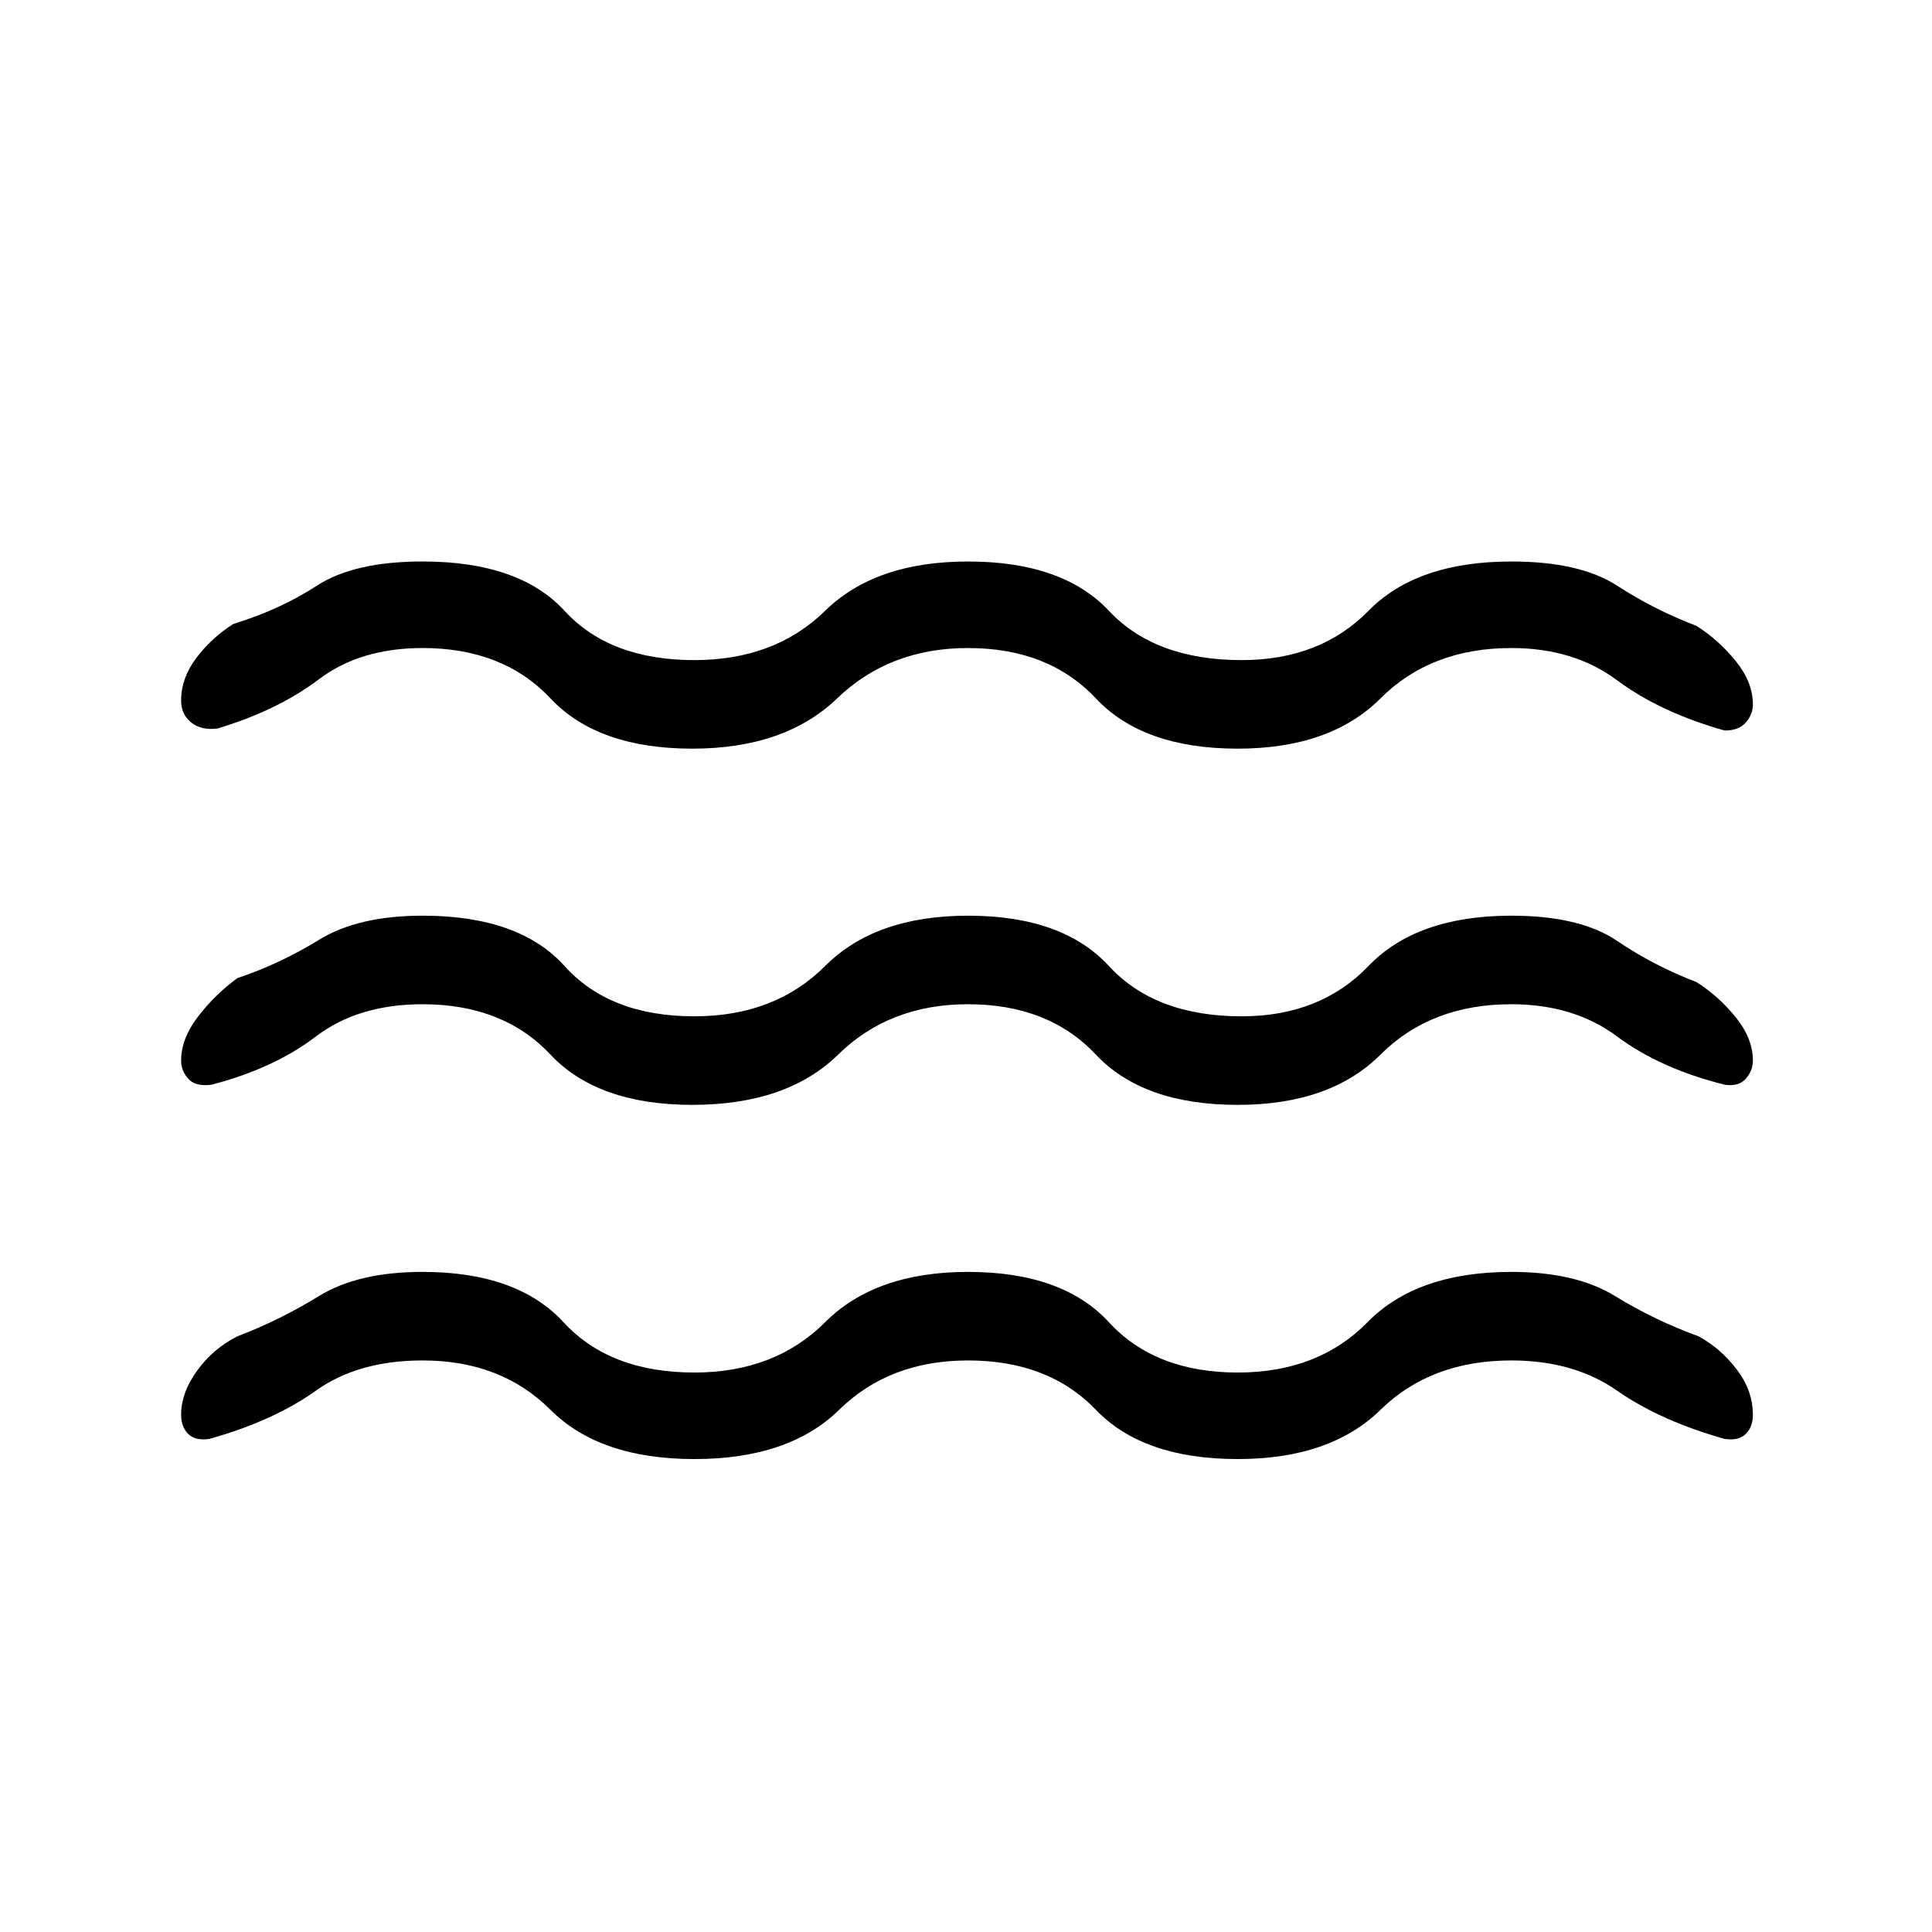 <svg xmlns="http://www.w3.org/2000/svg" height="48" width="48"><path d="M4.5 26.35q0-.55.425-1.1t.975-.95q1.05-.35 2.025-.95.975-.6 2.575-.6 2.4 0 3.525 1.25t3.225 1.25q2 0 3.25-1.25t3.55-1.25q2.35 0 3.5 1.25t3.3 1.25q1.95 0 3.15-1.25t3.55-1.25q1.7 0 2.625.625T42.15 24.4q.55.35.975.875.425.525.425 1.075 0 .25-.175.45t-.525.15q-1.6-.4-2.675-1.2-1.075-.8-2.625-.8-2 0-3.25 1.25t-3.55 1.25q-2.35 0-3.525-1.25-1.175-1.25-3.175-1.25-1.95 0-3.225 1.25-1.275 1.25-3.625 1.25t-3.525-1.25Q12.5 24.95 10.5 24.95q-1.6 0-2.65.8-1.05.8-2.6 1.2-.4.05-.575-.15-.175-.2-.175-.45Zm0 8.8q0-.55.4-1.1t1-.85q1.05-.4 2.025-1 .975-.6 2.575-.6 2.35 0 3.5 1.25t3.25 1.25q2 0 3.25-1.25t3.55-1.25q2.35 0 3.5 1.25t3.2 1.25q2 0 3.225-1.25t3.575-1.25q1.6 0 2.575.6.975.6 2.075 1 .55.3.95.825.4.525.4 1.125 0 .3-.175.475t-.525.125q-1.6-.45-2.675-1.2-1.075-.75-2.625-.75-2 0-3.25 1.225t-3.55 1.225q-2.35 0-3.525-1.225Q26.05 33.8 24.05 33.8q-1.95 0-3.2 1.225-1.25 1.225-3.6 1.225t-3.575-1.225Q12.45 33.8 10.5 33.8q-1.6 0-2.65.75-1.05.75-2.65 1.2-.35.05-.525-.125-.175-.175-.175-.475Zm0-17.75q0-.55.375-1.05t.925-.85q1.15-.35 2.075-.95.925-.6 2.625-.6 2.4 0 3.525 1.225T17.25 16.4q2 0 3.25-1.225t3.55-1.225q2.35 0 3.5 1.225t3.3 1.225q1.95 0 3.15-1.225t3.55-1.225q1.7 0 2.625.6t1.975 1q.55.35.975.875.425.525.425 1.075 0 .25-.175.45t-.525.2q-1.6-.45-2.675-1.25-1.075-.8-2.625-.8-2 0-3.25 1.25t-3.55 1.25q-2.35 0-3.525-1.25-1.175-1.25-3.175-1.25-1.95 0-3.25 1.25t-3.6 1.25q-2.35 0-3.525-1.25Q12.5 16.1 10.5 16.1q-1.55 0-2.575.775Q6.9 17.65 5.4 18.1q-.4.05-.65-.15t-.25-.55Z"/></svg>